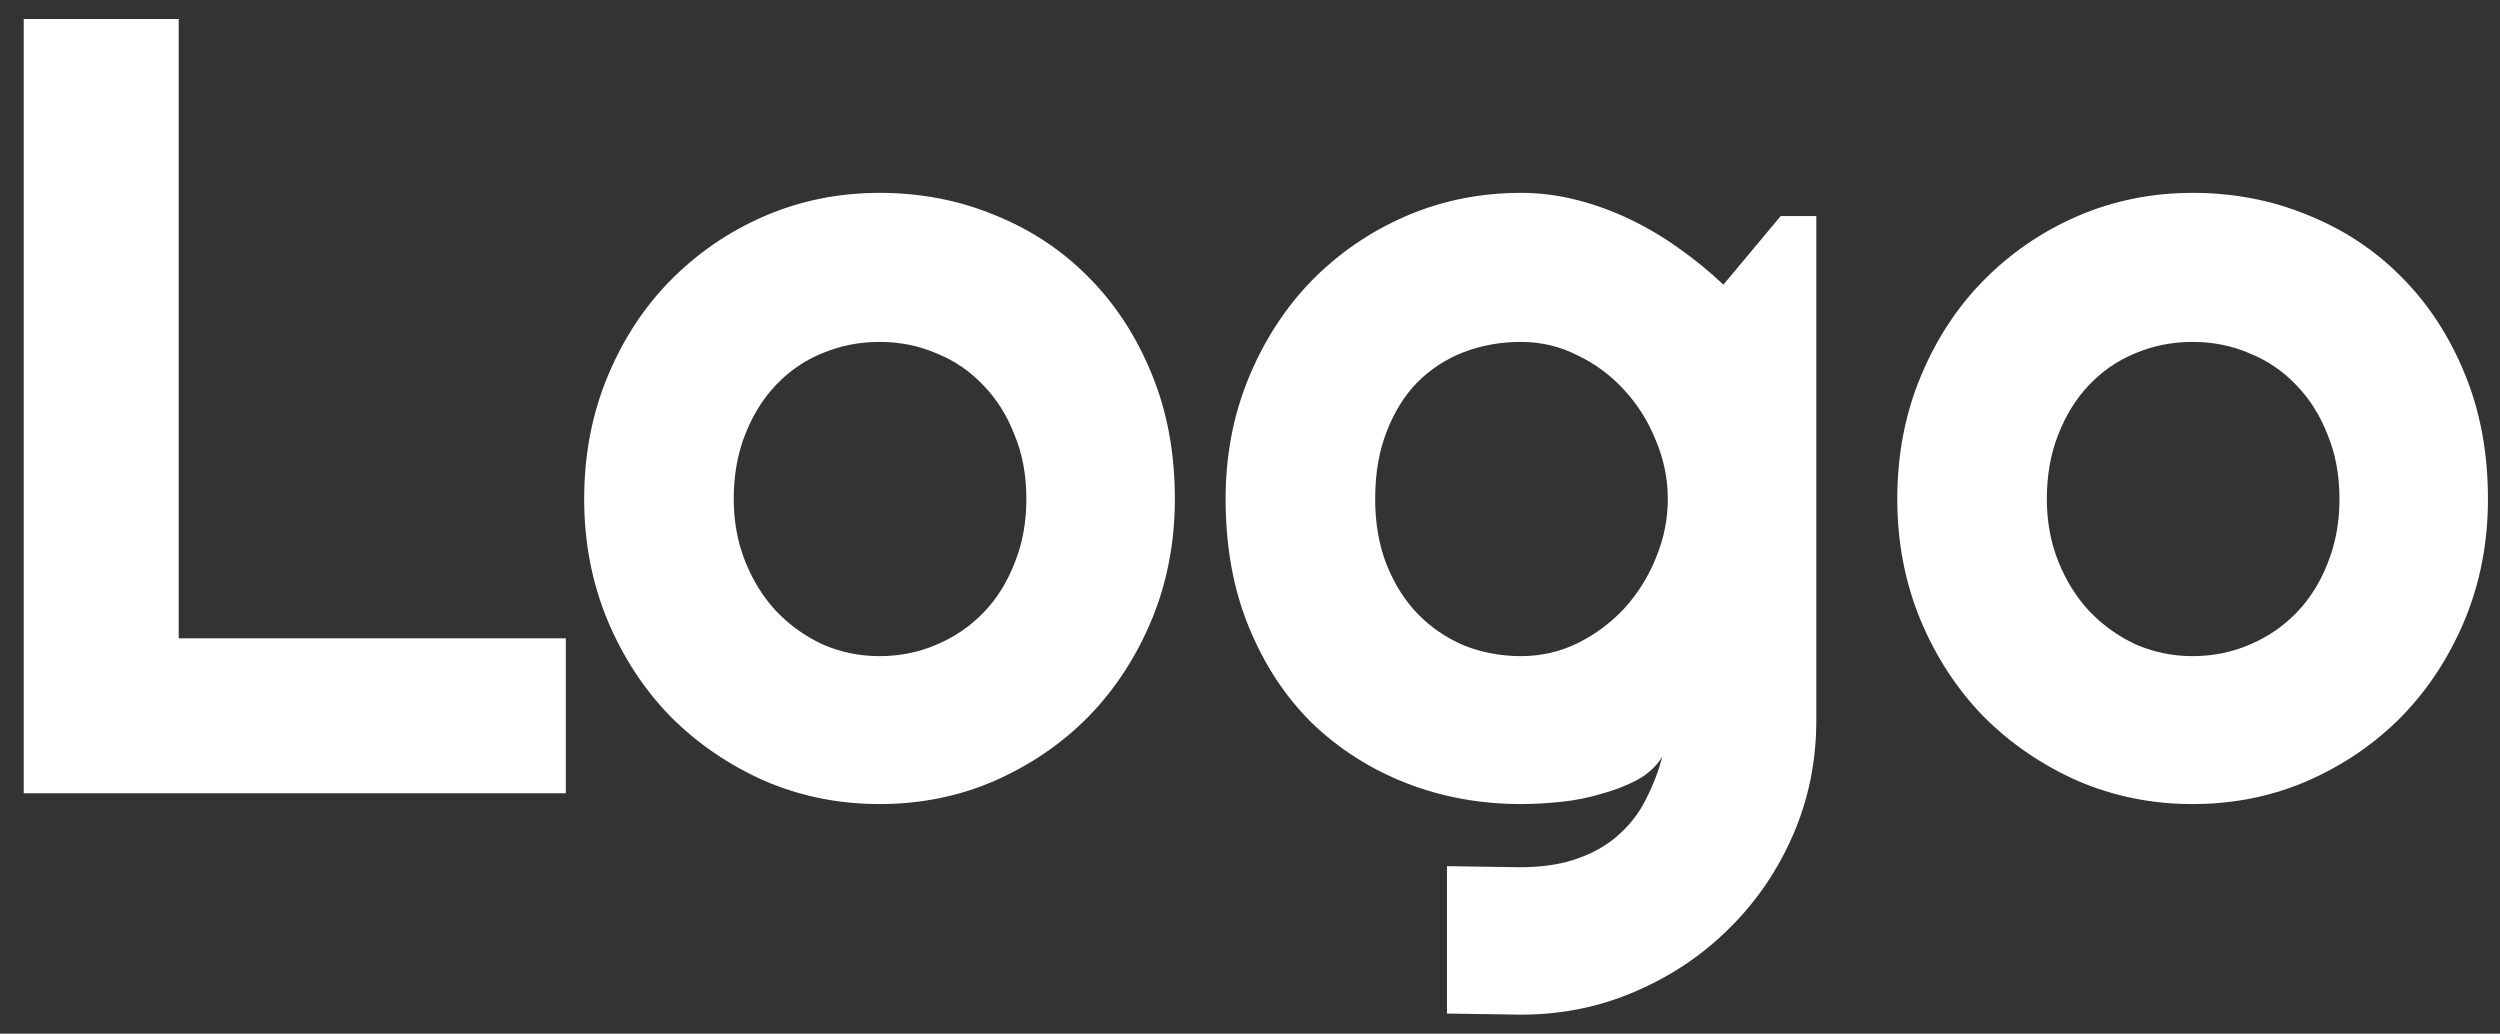 <svg width="104" height="43" viewBox="0 0 104 43" fill="none" xmlns="http://www.w3.org/2000/svg">
<rect x="0" y="0" width="104" height="43" fill="#333333" stroke="none"/>
<path d="M23.538 33H0.987V0.791H7.434V26.554H23.538V33ZM48.874 20.759C48.874 22.556 48.552 24.233 47.908 25.79C47.264 27.332 46.388 28.672 45.28 29.811C44.172 30.934 42.87 31.825 41.372 32.483C39.89 33.127 38.295 33.449 36.588 33.449C34.896 33.449 33.301 33.127 31.804 32.483C30.321 31.825 29.019 30.934 27.895 29.811C26.787 28.672 25.912 27.332 25.268 25.79C24.624 24.233 24.302 22.556 24.302 20.759C24.302 18.932 24.624 17.24 25.268 15.683C25.912 14.125 26.787 12.785 27.895 11.662C29.019 10.524 30.321 9.633 31.804 8.989C33.301 8.345 34.896 8.023 36.588 8.023C38.295 8.023 39.89 8.33 41.372 8.944C42.87 9.543 44.172 10.404 45.28 11.527C46.388 12.635 47.264 13.976 47.908 15.548C48.552 17.105 48.874 18.842 48.874 20.759ZM42.697 20.759C42.697 19.77 42.533 18.88 42.203 18.086C41.889 17.277 41.454 16.588 40.9 16.02C40.346 15.435 39.695 14.994 38.946 14.694C38.213 14.38 37.426 14.223 36.588 14.223C35.749 14.223 34.956 14.38 34.207 14.694C33.473 14.994 32.829 15.435 32.275 16.02C31.736 16.588 31.31 17.277 30.995 18.086C30.681 18.88 30.523 19.77 30.523 20.759C30.523 21.687 30.681 22.548 30.995 23.342C31.31 24.135 31.736 24.824 32.275 25.408C32.829 25.992 33.473 26.456 34.207 26.801C34.956 27.13 35.749 27.295 36.588 27.295C37.426 27.295 38.213 27.138 38.946 26.823C39.695 26.509 40.346 26.067 40.9 25.498C41.454 24.929 41.889 24.24 42.203 23.432C42.533 22.623 42.697 21.732 42.697 20.759ZM69.381 20.759C69.381 19.92 69.216 19.112 68.887 18.333C68.572 17.539 68.138 16.843 67.584 16.244C67.03 15.63 66.379 15.144 65.63 14.784C64.896 14.41 64.11 14.223 63.272 14.223C62.433 14.223 61.639 14.365 60.891 14.649C60.157 14.934 59.513 15.353 58.959 15.907C58.42 16.461 57.993 17.15 57.679 17.974C57.364 18.782 57.207 19.711 57.207 20.759C57.207 21.762 57.364 22.668 57.679 23.477C57.993 24.27 58.42 24.951 58.959 25.52C59.513 26.09 60.157 26.531 60.891 26.846C61.639 27.145 62.433 27.295 63.272 27.295C64.11 27.295 64.896 27.115 65.63 26.756C66.379 26.381 67.03 25.895 67.584 25.296C68.138 24.682 68.572 23.986 68.887 23.207C69.216 22.413 69.381 21.597 69.381 20.759ZM75.558 29.968C75.558 31.66 75.236 33.247 74.592 34.73C73.948 36.212 73.064 37.507 71.941 38.615C70.833 39.723 69.531 40.599 68.033 41.243C66.551 41.887 64.963 42.209 63.272 42.209L60.194 42.164V36.032L63.227 36.077C64.185 36.077 65.001 35.95 65.675 35.695C66.349 35.456 66.918 35.119 67.382 34.685C67.846 34.265 68.213 33.779 68.482 33.225C68.767 32.671 68.992 32.087 69.156 31.473C68.917 31.862 68.572 32.184 68.123 32.438C67.674 32.678 67.172 32.873 66.618 33.023C66.079 33.187 65.51 33.3 64.911 33.359C64.327 33.419 63.781 33.449 63.272 33.449C61.579 33.449 59.985 33.157 58.487 32.573C57.005 31.989 55.702 31.158 54.579 30.08C53.471 28.987 52.595 27.654 51.951 26.082C51.307 24.51 50.985 22.735 50.985 20.759C50.985 18.947 51.307 17.262 51.951 15.705C52.595 14.148 53.471 12.8 54.579 11.662C55.702 10.524 57.005 9.633 58.487 8.989C59.985 8.345 61.579 8.023 63.272 8.023C64.05 8.023 64.821 8.121 65.585 8.315C66.349 8.51 67.09 8.78 67.809 9.124C68.527 9.468 69.209 9.873 69.853 10.337C70.511 10.801 71.125 11.303 71.694 11.842L74.075 8.989H75.558V29.968ZM103.499 20.759C103.499 22.556 103.177 24.233 102.533 25.79C101.889 27.332 101.013 28.672 99.905 29.811C98.797 30.934 97.495 31.825 95.997 32.483C94.515 33.127 92.92 33.449 91.213 33.449C89.521 33.449 87.926 33.127 86.429 32.483C84.946 31.825 83.644 30.934 82.52 29.811C81.412 28.672 80.537 27.332 79.893 25.79C79.249 24.233 78.927 22.556 78.927 20.759C78.927 18.932 79.249 17.24 79.893 15.683C80.537 14.125 81.412 12.785 82.52 11.662C83.644 10.524 84.946 9.633 86.429 8.989C87.926 8.345 89.521 8.023 91.213 8.023C92.92 8.023 94.515 8.33 95.997 8.944C97.495 9.543 98.797 10.404 99.905 11.527C101.013 12.635 101.889 13.976 102.533 15.548C103.177 17.105 103.499 18.842 103.499 20.759ZM97.322 20.759C97.322 19.77 97.158 18.88 96.828 18.086C96.514 17.277 96.079 16.588 95.525 16.02C94.971 15.435 94.32 14.994 93.571 14.694C92.838 14.38 92.051 14.223 91.213 14.223C90.374 14.223 89.581 14.38 88.832 14.694C88.098 14.994 87.454 15.435 86.9 16.02C86.361 16.588 85.935 17.277 85.62 18.086C85.306 18.88 85.148 19.77 85.148 20.759C85.148 21.687 85.306 22.548 85.62 23.342C85.935 24.135 86.361 24.824 86.9 25.408C87.454 25.992 88.098 26.456 88.832 26.801C89.581 27.13 90.374 27.295 91.213 27.295C92.051 27.295 92.838 27.138 93.571 26.823C94.32 26.509 94.971 26.067 95.525 25.498C96.079 24.929 96.514 24.24 96.828 23.432C97.158 22.623 97.322 21.732 97.322 20.759Z" fill="white"/>
</svg>

